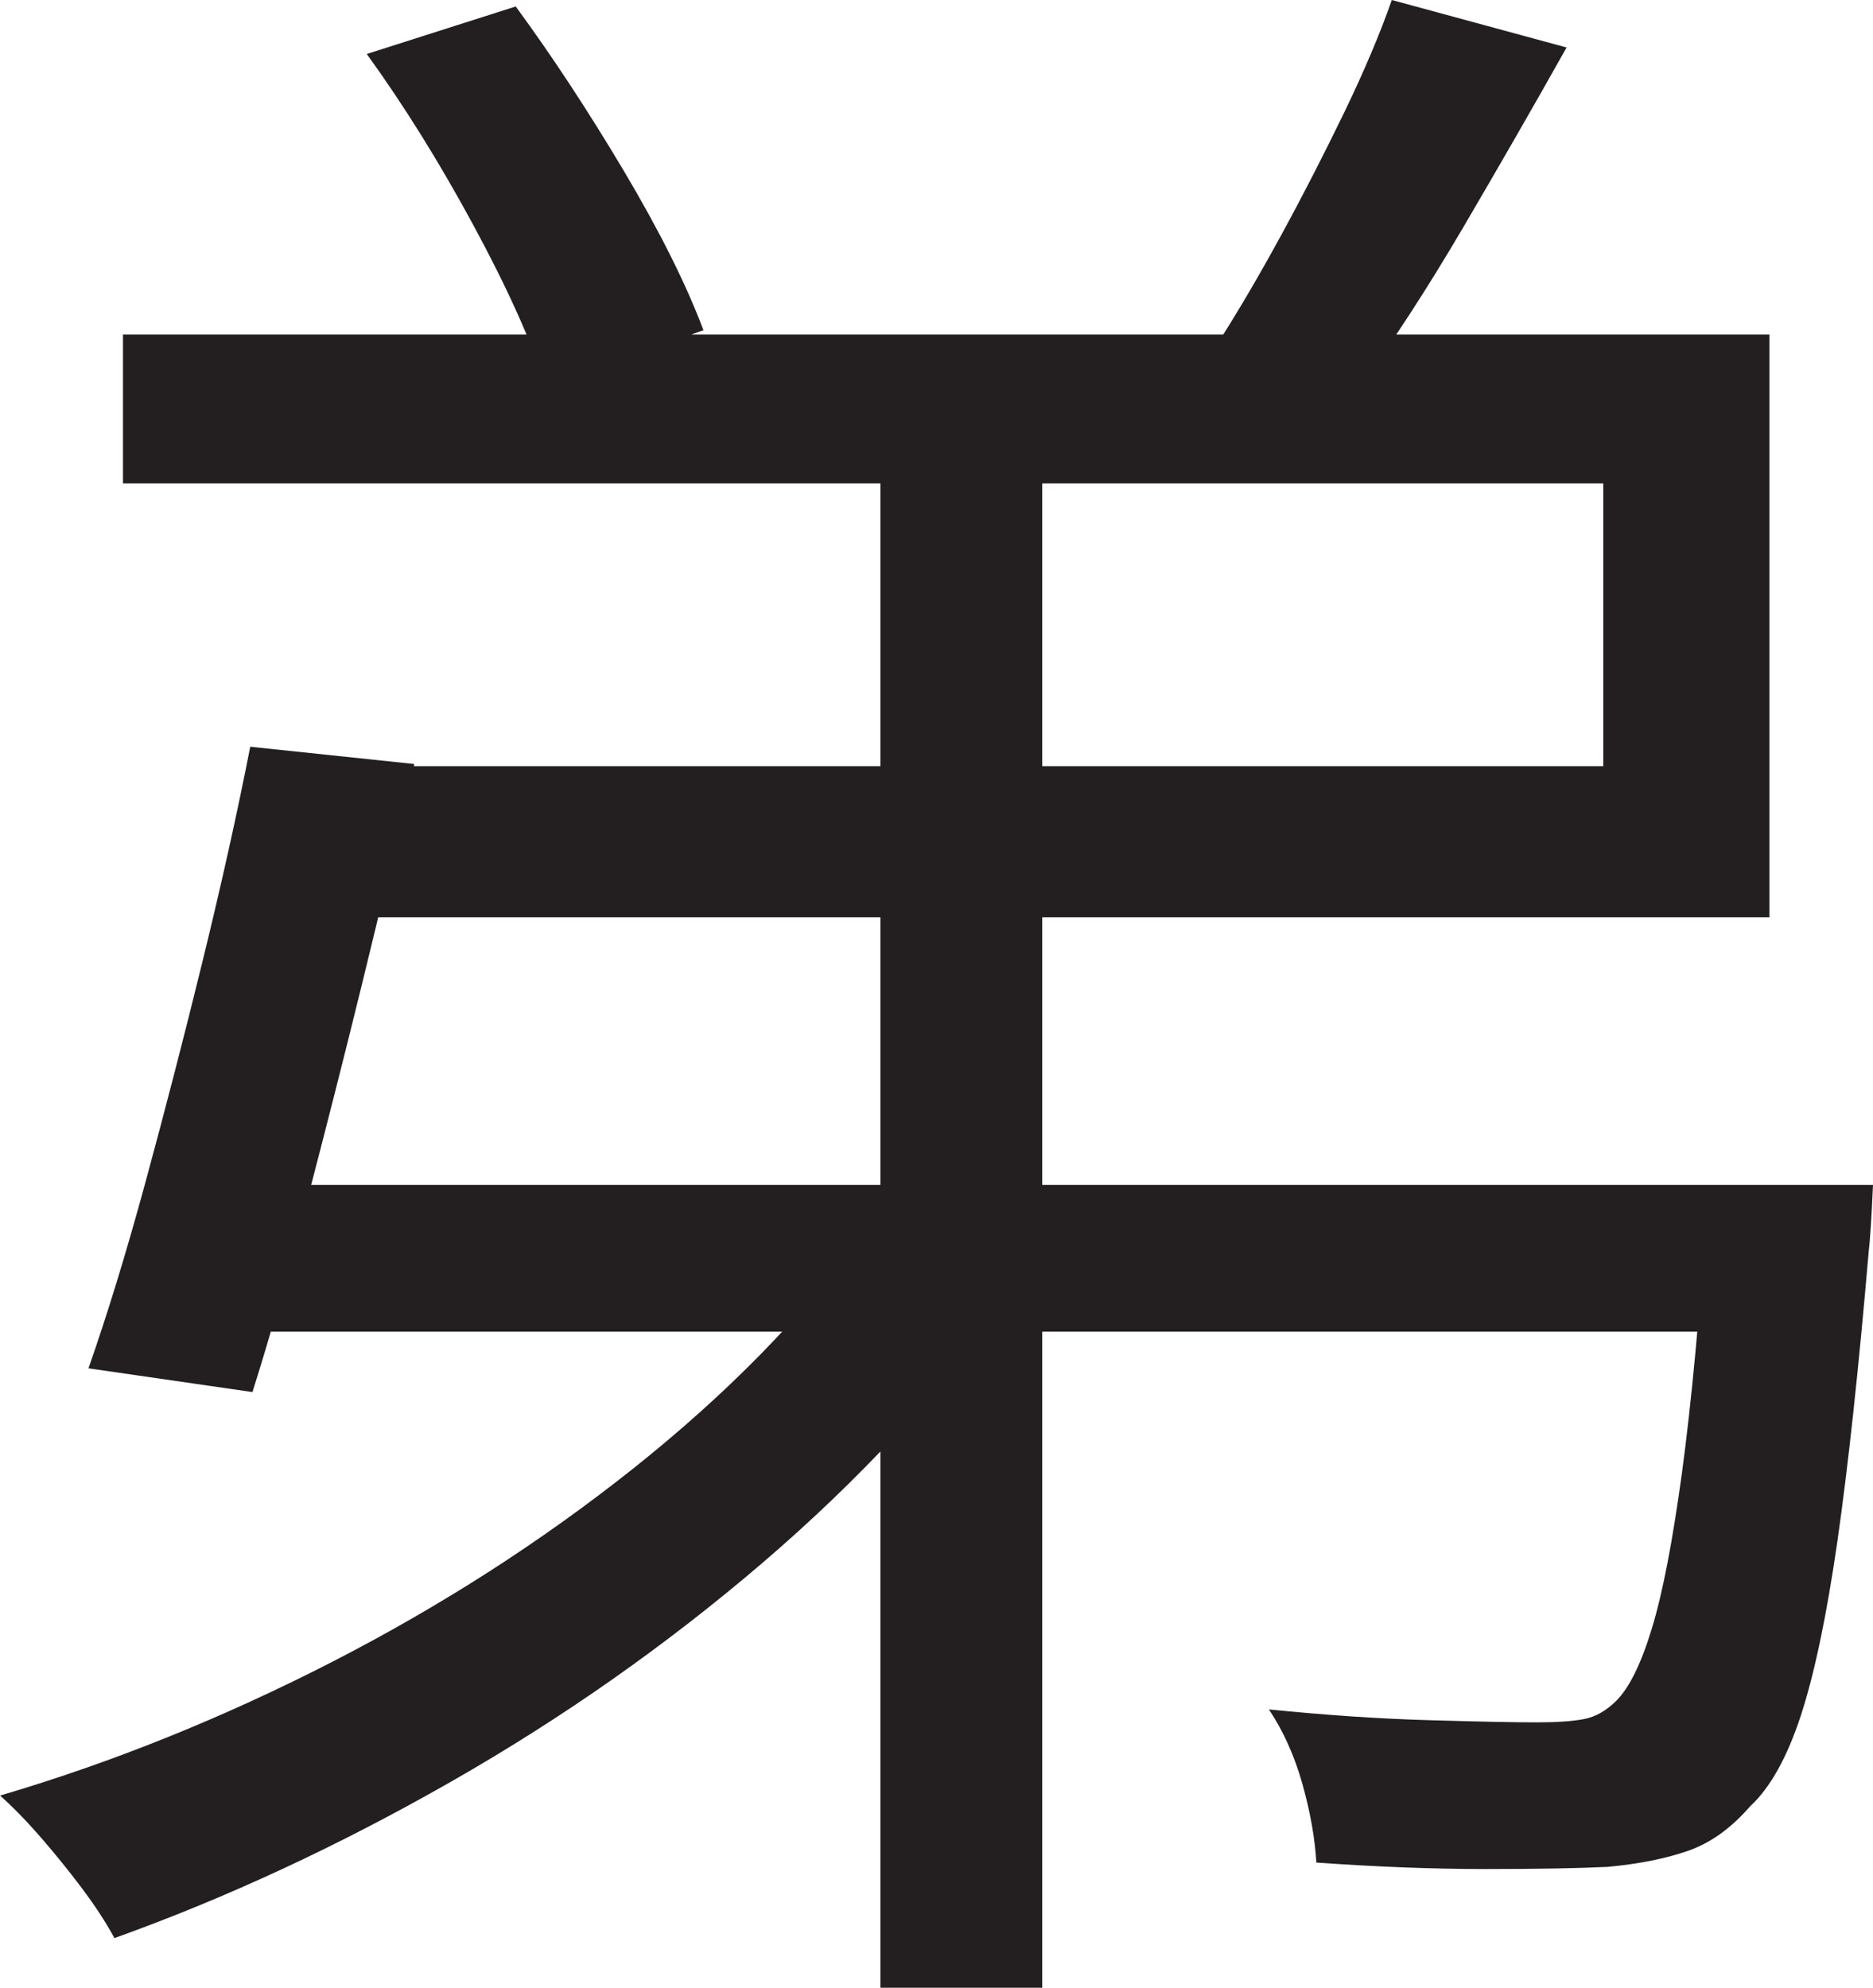 <?xml version="1.0" encoding="UTF-8"?>
<svg id="Layer_1" data-name="Layer 1" xmlns="http://www.w3.org/2000/svg" viewBox="0 0 217 230.25">
  <path d="M99.75,143.25l16.75,7.5c-7.67,10.67-17.04,20.75-28.12,30.25-11.09,9.5-23.12,17.96-36.12,25.38s-26,13.46-39,18.12c-1-1.84-2.25-3.75-3.75-5.75s-3.09-3.96-4.75-5.88c-1.67-1.92-3.25-3.54-4.75-4.88,13-3.83,25.83-9,38.5-15.5,12.66-6.5,24.33-14,35-22.5,10.66-8.5,19.41-17.41,26.25-26.75ZM29,86.5l19,2c-1.84,8-3.84,16.42-6,25.25-2.17,8.84-4.34,17.38-6.5,25.62-2.17,8.25-4.25,15.54-6.25,21.88l-19-2.75c2.16-6.16,4.38-13.38,6.62-21.62s4.46-16.79,6.62-25.62c2.16-8.83,4-17.08,5.5-24.75ZM40.5,88.75h145.25v-32.75H14.25v-17.25h190.75v67.5H40.5v-17.5ZM27,137.25h177.75v17H27v-17ZM42.5,6.25L59.75.75c4.16,5.67,8.33,12,12.5,19,4.16,7,7.25,13.17,9.25,18.5l-18.25,6.5c-1.67-5.16-4.46-11.38-8.38-18.62-3.92-7.25-8.04-13.88-12.38-19.88ZM102,47.5h18.75v182.75h-18.75V47.5ZM161.25,0l20.25,5.5c-3.84,6.84-7.84,13.79-12,20.88-4.17,7.09-8.09,13.12-11.75,18.12l-16.5-5c2.33-3.66,4.75-7.79,7.25-12.38,2.5-4.58,4.91-9.29,7.25-14.12,2.33-4.83,4.16-9.16,5.5-13ZM197.75,137.25h19.25c-.17,3.84-.34,6.42-.5,7.75-1.17,13.67-2.38,24.84-3.62,33.5-1.25,8.67-2.67,15.42-4.25,20.25-1.59,4.84-3.54,8.34-5.88,10.5-2.17,2.5-4.54,4.21-7.12,5.12-2.59.91-5.71,1.54-9.38,1.88-3.34.16-8.04.25-14.12.25s-12.62-.25-19.62-.75c-.17-2.84-.71-5.88-1.62-9.12-.92-3.25-2.21-6.12-3.88-8.62,6.66.67,12.88,1.09,18.62,1.25,5.75.17,9.88.25,12.38.25,2.33,0,4.16-.12,5.5-.38,1.33-.25,2.58-.96,3.75-2.12,1.5-1.5,2.88-4.29,4.12-8.38,1.25-4.08,2.41-10.12,3.5-18.12,1.08-8,2.04-18.25,2.88-30.75v-2.5Z" style="fill: #231f20; stroke-width: 0px;"/>
</svg>
